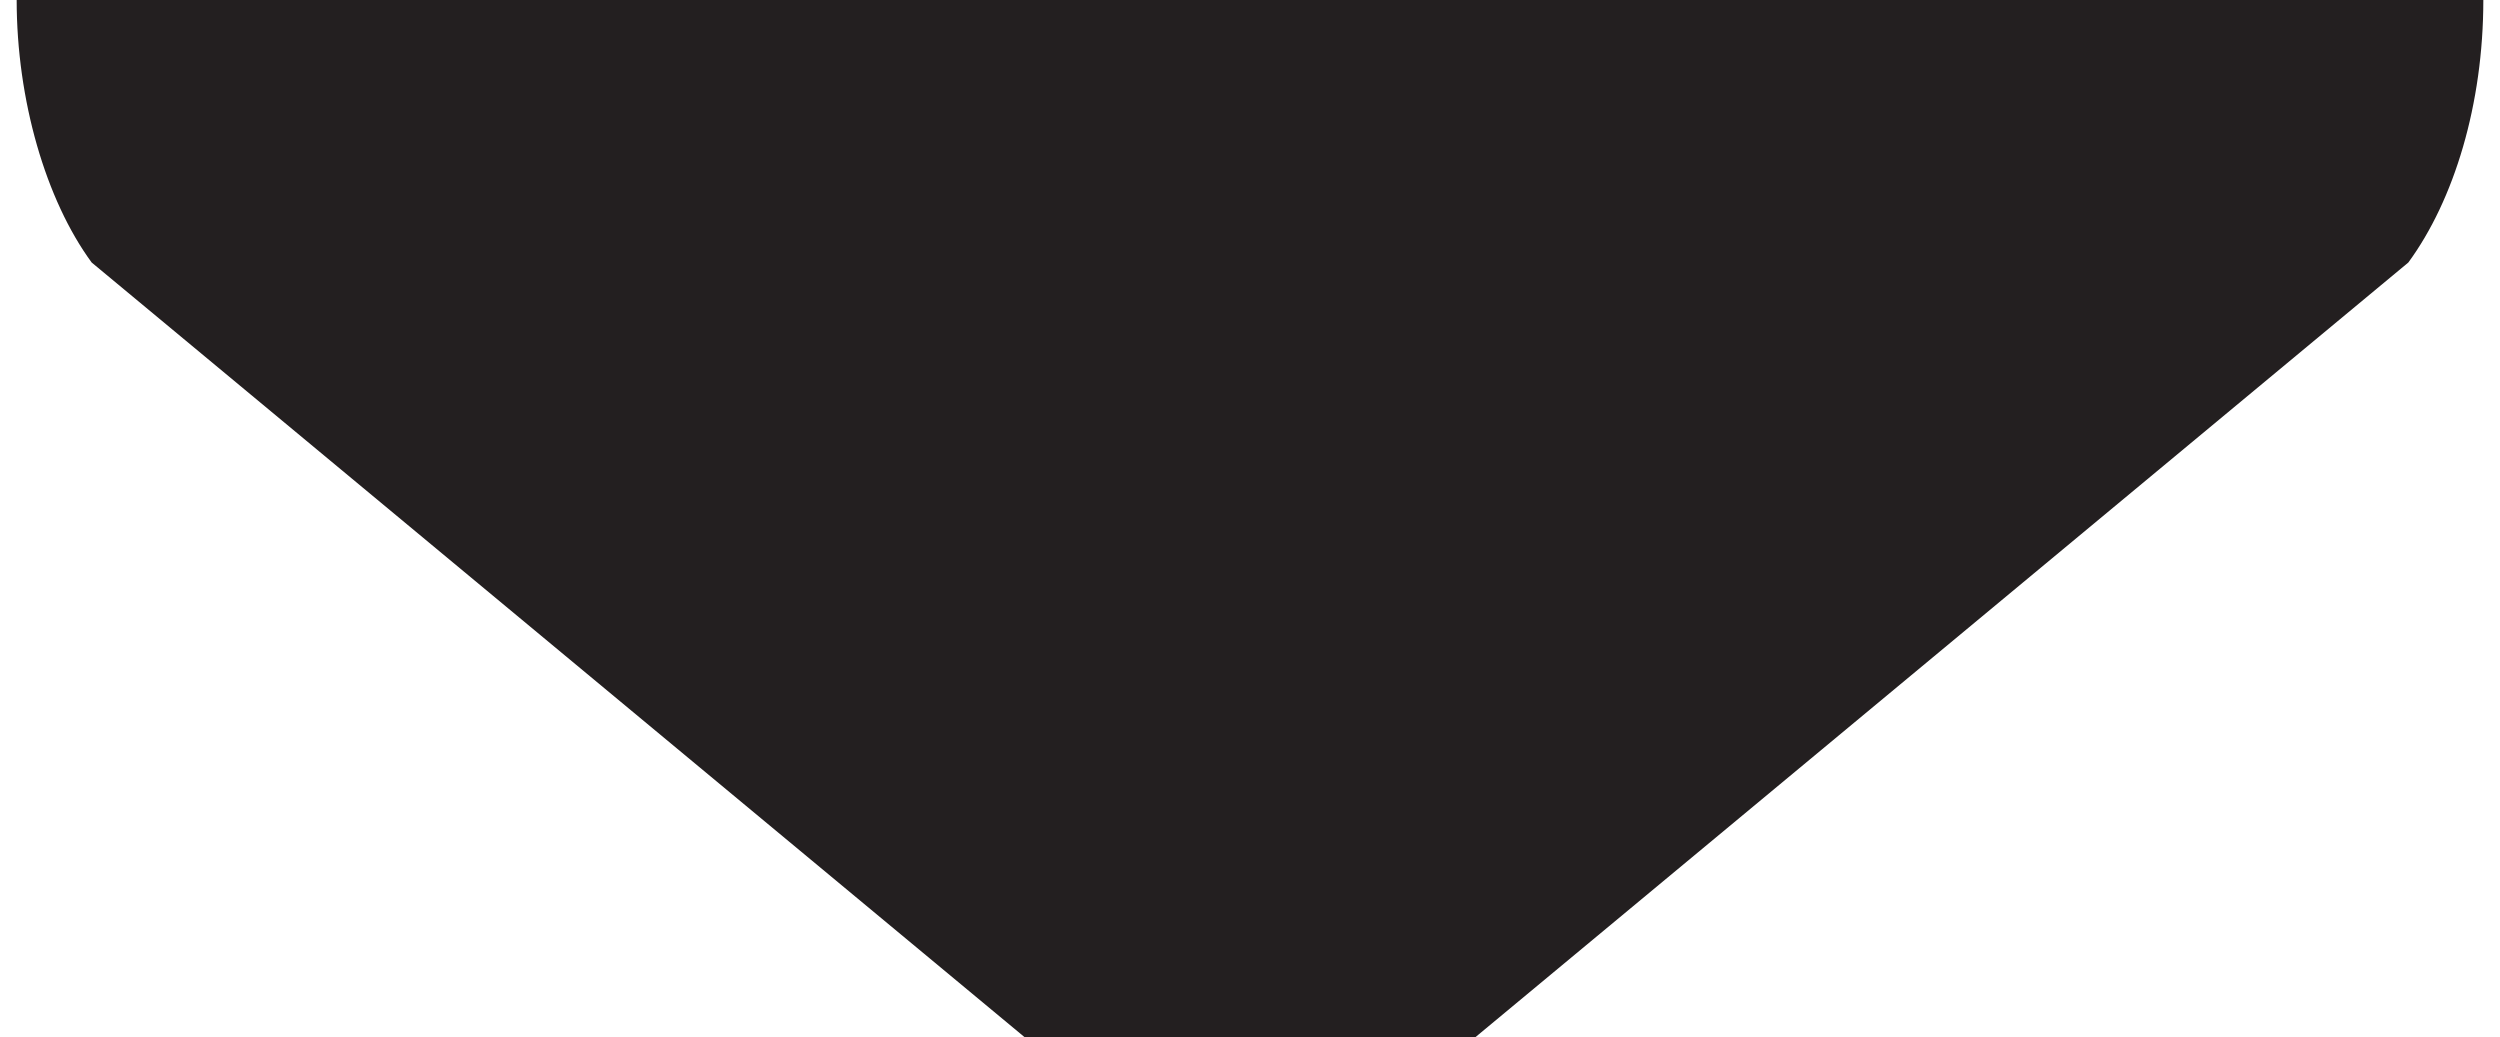 <?xml version="1.0" encoding="UTF-8" standalone="no"?>
<svg
   xmlns:dc="http://purl.org/dc/elements/1.1/"
   xmlns:cc="http://creativecommons.org/ns#"
   xmlns:rdf="http://www.w3.org/1999/02/22-rdf-syntax-ns#"
   xmlns:svg="http://www.w3.org/2000/svg"
   xmlns="http://www.w3.org/2000/svg"
   version="1.1"
   id="Layer_1"
   x="0px"
   y="0px"
   viewBox="0 0 60 24.9"
   enable-background="new 0 0 256 256"
   xml:space="preserve"
   width="60"
   height="24.9"><defs
     id="defs7" /><path
     d="M 24.6,24.9 2.2,6.3 c -1.1,-1.5 -1.8,-3.9 -1.8,-6.3 l 59.2,0 C 59.6,2.5 58.9,4.8 57.8,6.3 L 35.4,24.9 l -10.8,0 z"
     id="path3"
     style="fill:#231f20" /></svg>